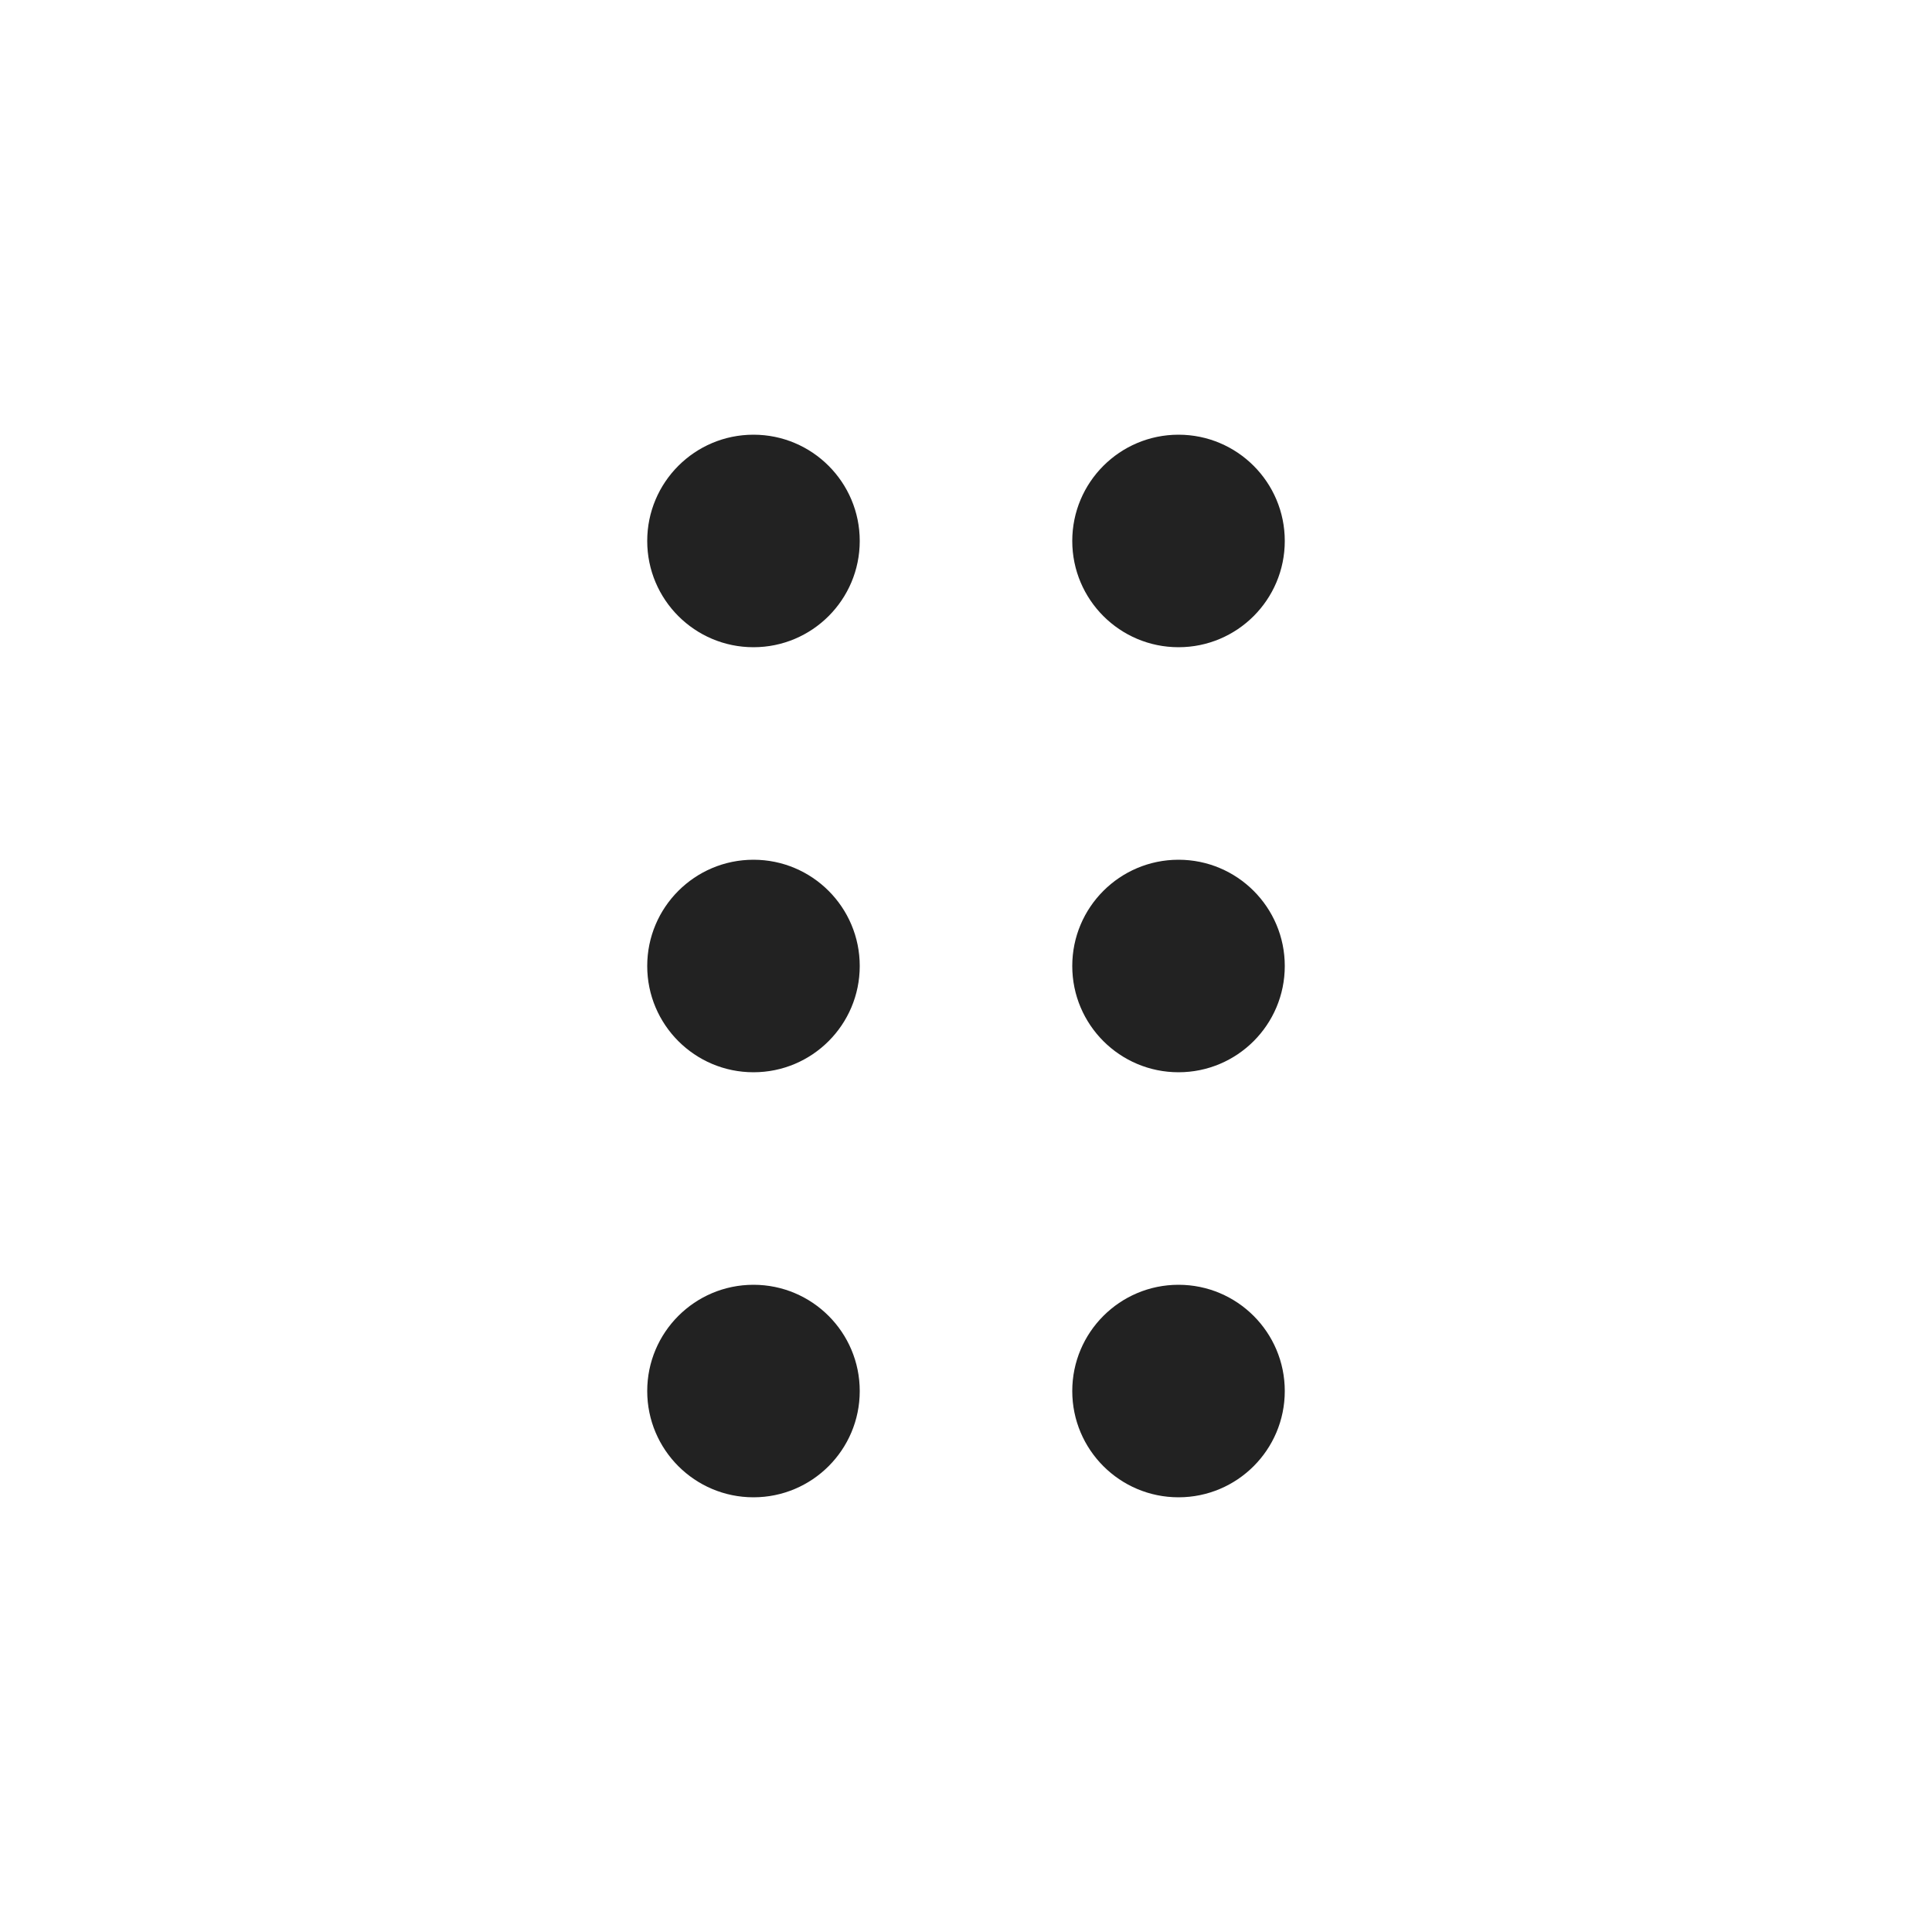 <?xml version="1.0" encoding="UTF-8"?>
<svg id="f" data-name="ICONS" xmlns="http://www.w3.org/2000/svg" width="20" height="20" viewBox="0 0 20 20">
  <circle cx="7.8" cy="14.4" r="1.1" fill="#222"/>
  <circle cx="7.8" cy="10" r="1.1" fill="#222"/>
  <circle cx="7.8" cy="5.6" r="1.1" fill="#222"/>
  <circle cx="12.2" cy="14.4" r="1.1" fill="#222"/>
  <circle cx="12.2" cy="10" r="1.1" fill="#222"/>
  <circle cx="12.2" cy="5.6" r="1.1" fill="#222"/>
</svg>